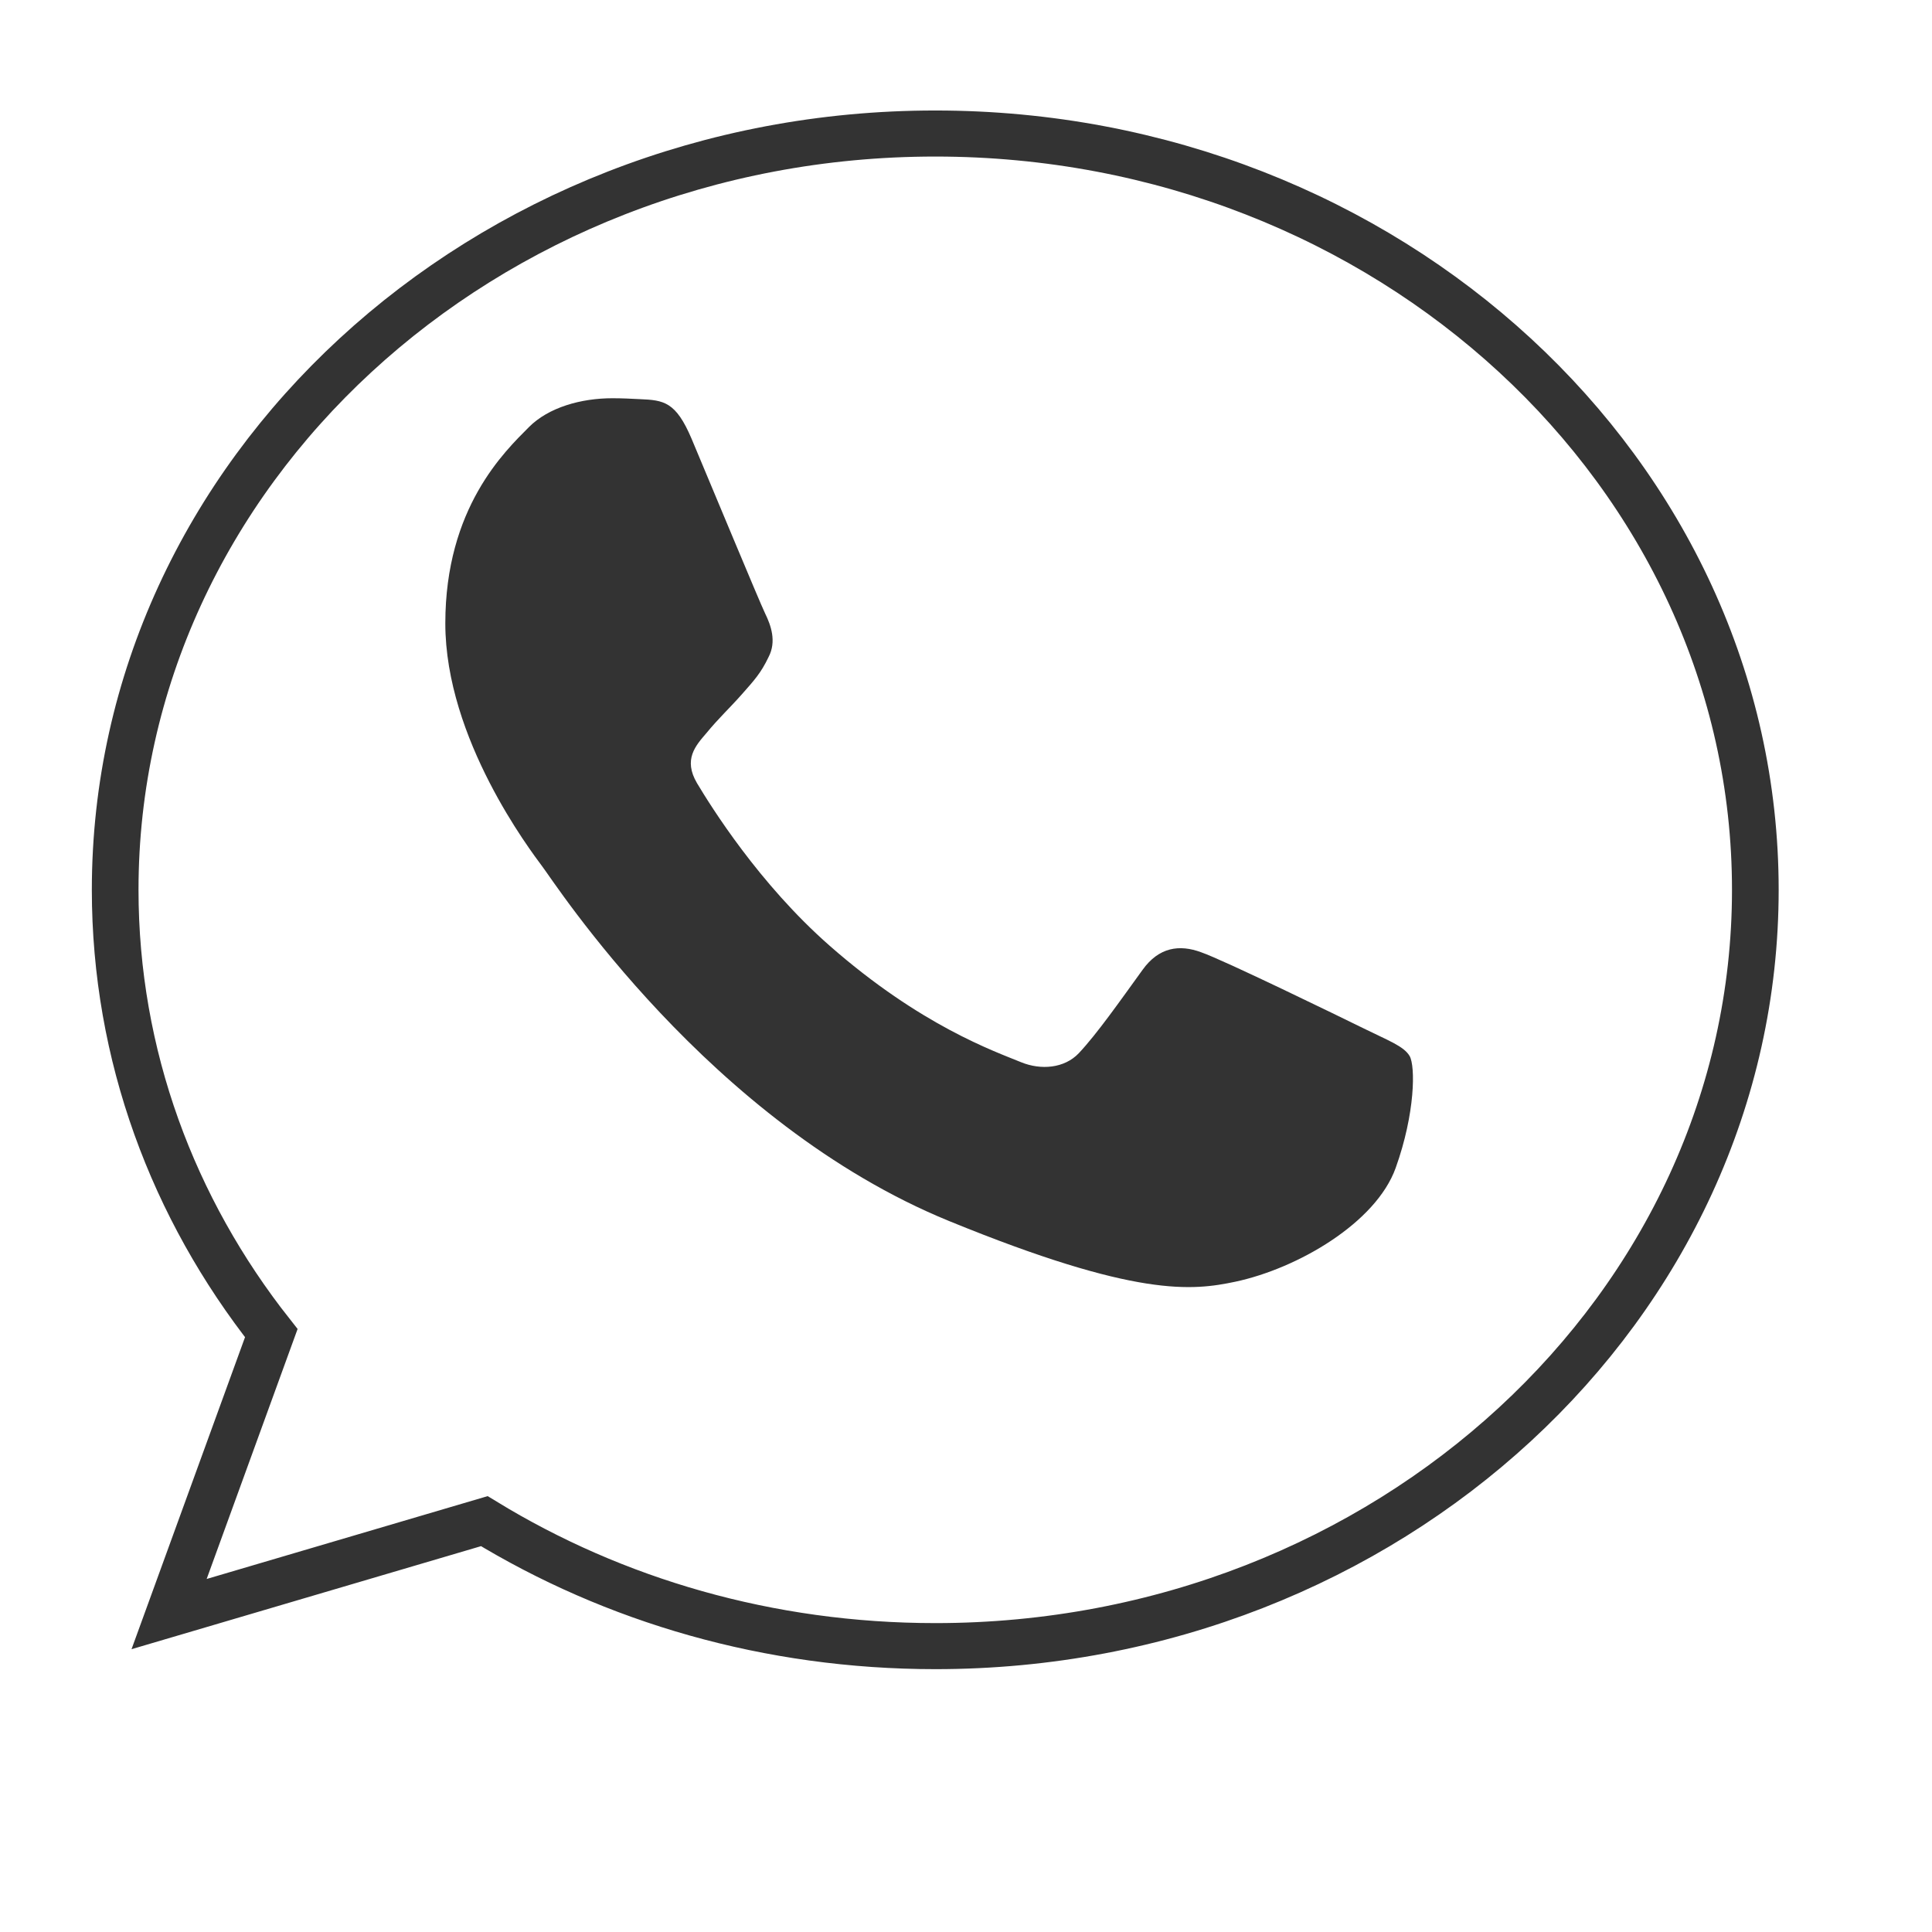<?xml version="1.0" encoding="utf-8"?>
<svg viewBox="0 0 500 500" xmlns="http://www.w3.org/2000/svg">
  <g transform="matrix(0.826, 0, 0, 0.815, 29.807, 8.737)">
    <path style="stroke-width: 14.624px; stroke: rgb(51, 51, 51); fill: rgba(51, 51, 51, 0);" d="M 257.008 31.68 L 256.88 31.68 L 256.88 31.68 C 115.207 31.68 0 139.392 0 271.84 C 0 324.375 18.115 373.067 48.916 412.604 L 16.894 501.823 L 115.657 472.314 C 156.286 497.47 204.752 512 257.008 512 C 398.681 512 513.888 404.258 513.888 271.84 C 513.888 139.422 398.681 31.68 257.008 31.68 Z"/>
    <path style="stroke-width: 14.624px; stroke: rgba(244, 236, 236, 0); fill: rgb(51, 51, 51);" d="M 401.199 360.155 C 395.023 377.595 370.511 392.059 350.959 396.283 C 337.583 399.131 320.111 401.403 261.295 377.019 C 186.063 345.851 137.615 269.403 133.839 264.443 C 130.223 259.483 103.439 223.963 103.439 187.227 C 103.439 150.491 122.095 132.603 129.615 124.923 C 135.791 118.619 145.999 115.739 155.791 115.739 C 158.959 115.739 161.807 115.899 164.367 116.027 C 171.887 116.347 175.663 116.795 180.623 128.667 C 186.799 143.547 201.839 180.283 203.631 184.059 C 205.455 187.835 207.279 192.955 204.719 197.915 C 202.319 203.035 200.207 205.307 196.431 209.659 C 192.655 214.011 189.071 217.339 185.295 222.011 C 181.839 226.075 177.935 230.427 182.287 237.947 C 186.639 245.307 201.679 269.851 223.823 289.563 C 252.399 315.003 275.567 323.131 283.855 326.587 C 290.031 329.147 297.391 328.539 301.903 323.739 C 307.631 317.563 314.703 307.323 321.903 297.243 C 327.023 290.011 333.487 289.115 340.271 291.675 C 347.183 294.075 383.759 312.155 391.279 315.899 C 398.799 319.675 403.759 321.467 405.583 324.635 C 407.375 327.803 407.375 342.683 401.199 360.155 Z"/>
  </g>
</svg>
